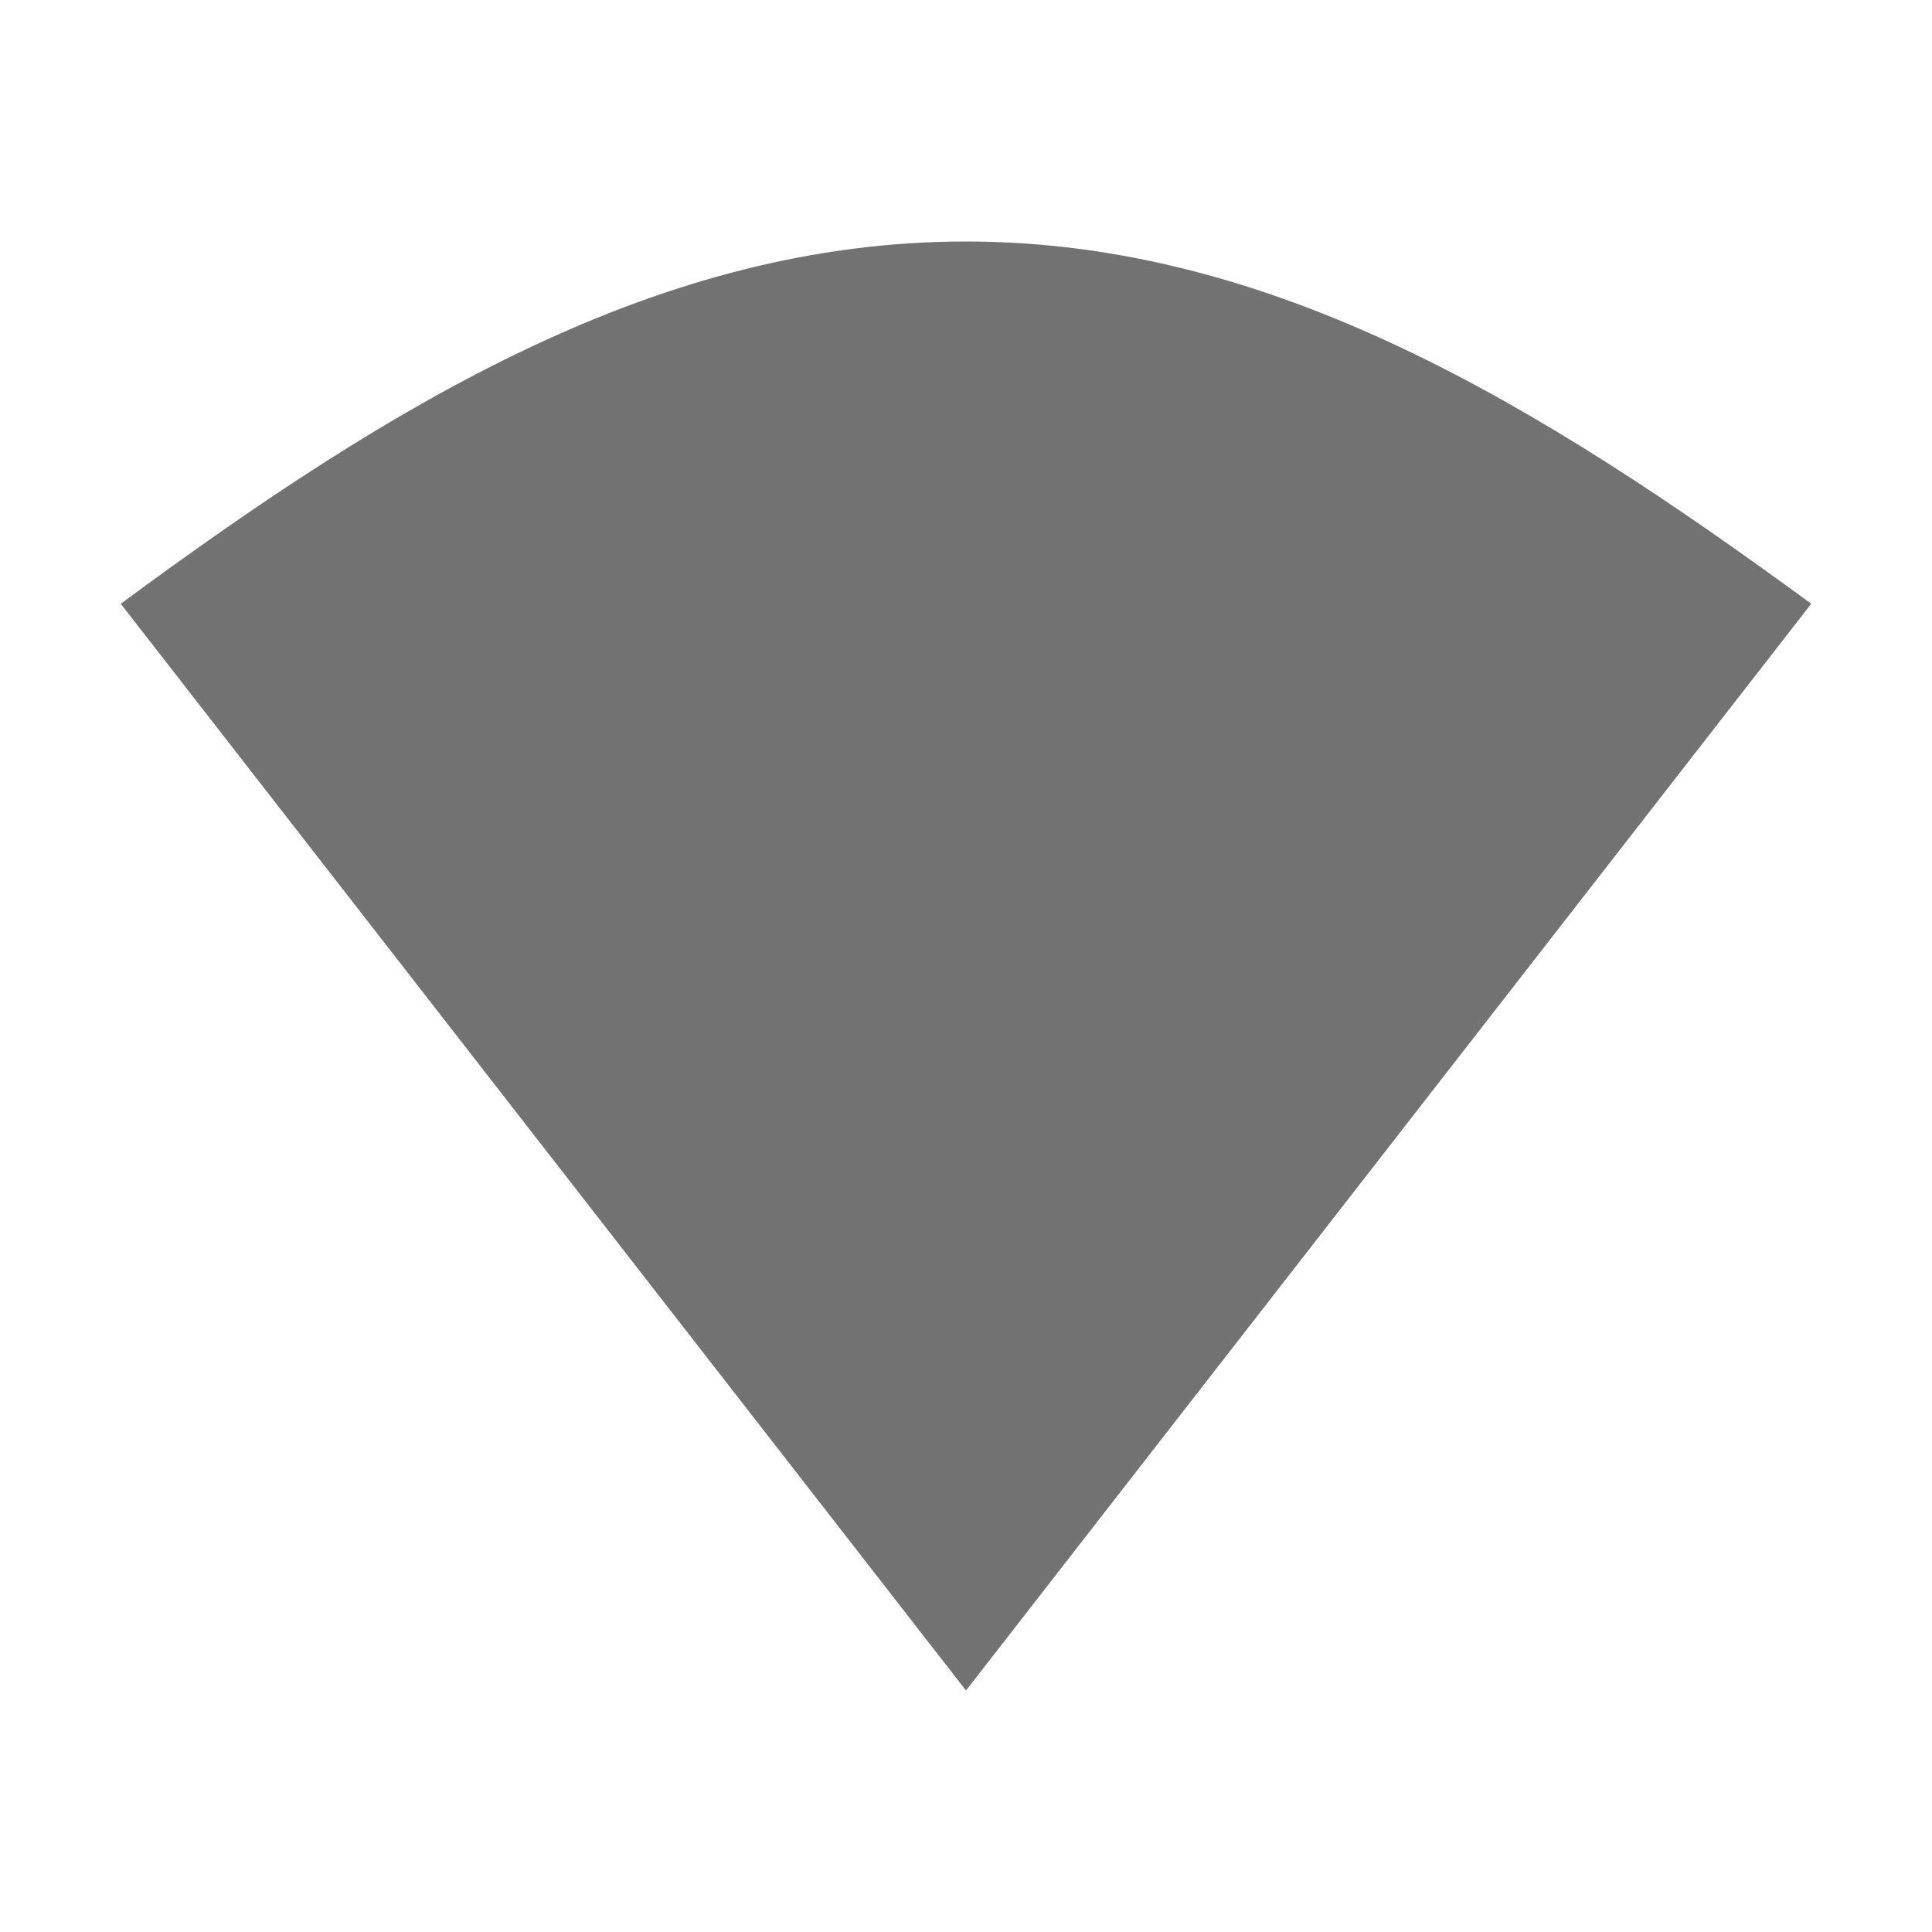 <svg xmlns="http://www.w3.org/2000/svg" width="16" height="16"><defs><style id="current-color-scheme" type="text/css"></style></defs><path d="M8 2C5.461 2 3.265 3.328 1 5l7 9 7-9c-2.257-1.653-4.461-3-7-3z" fill="currentColor" color="#727272"/></svg>